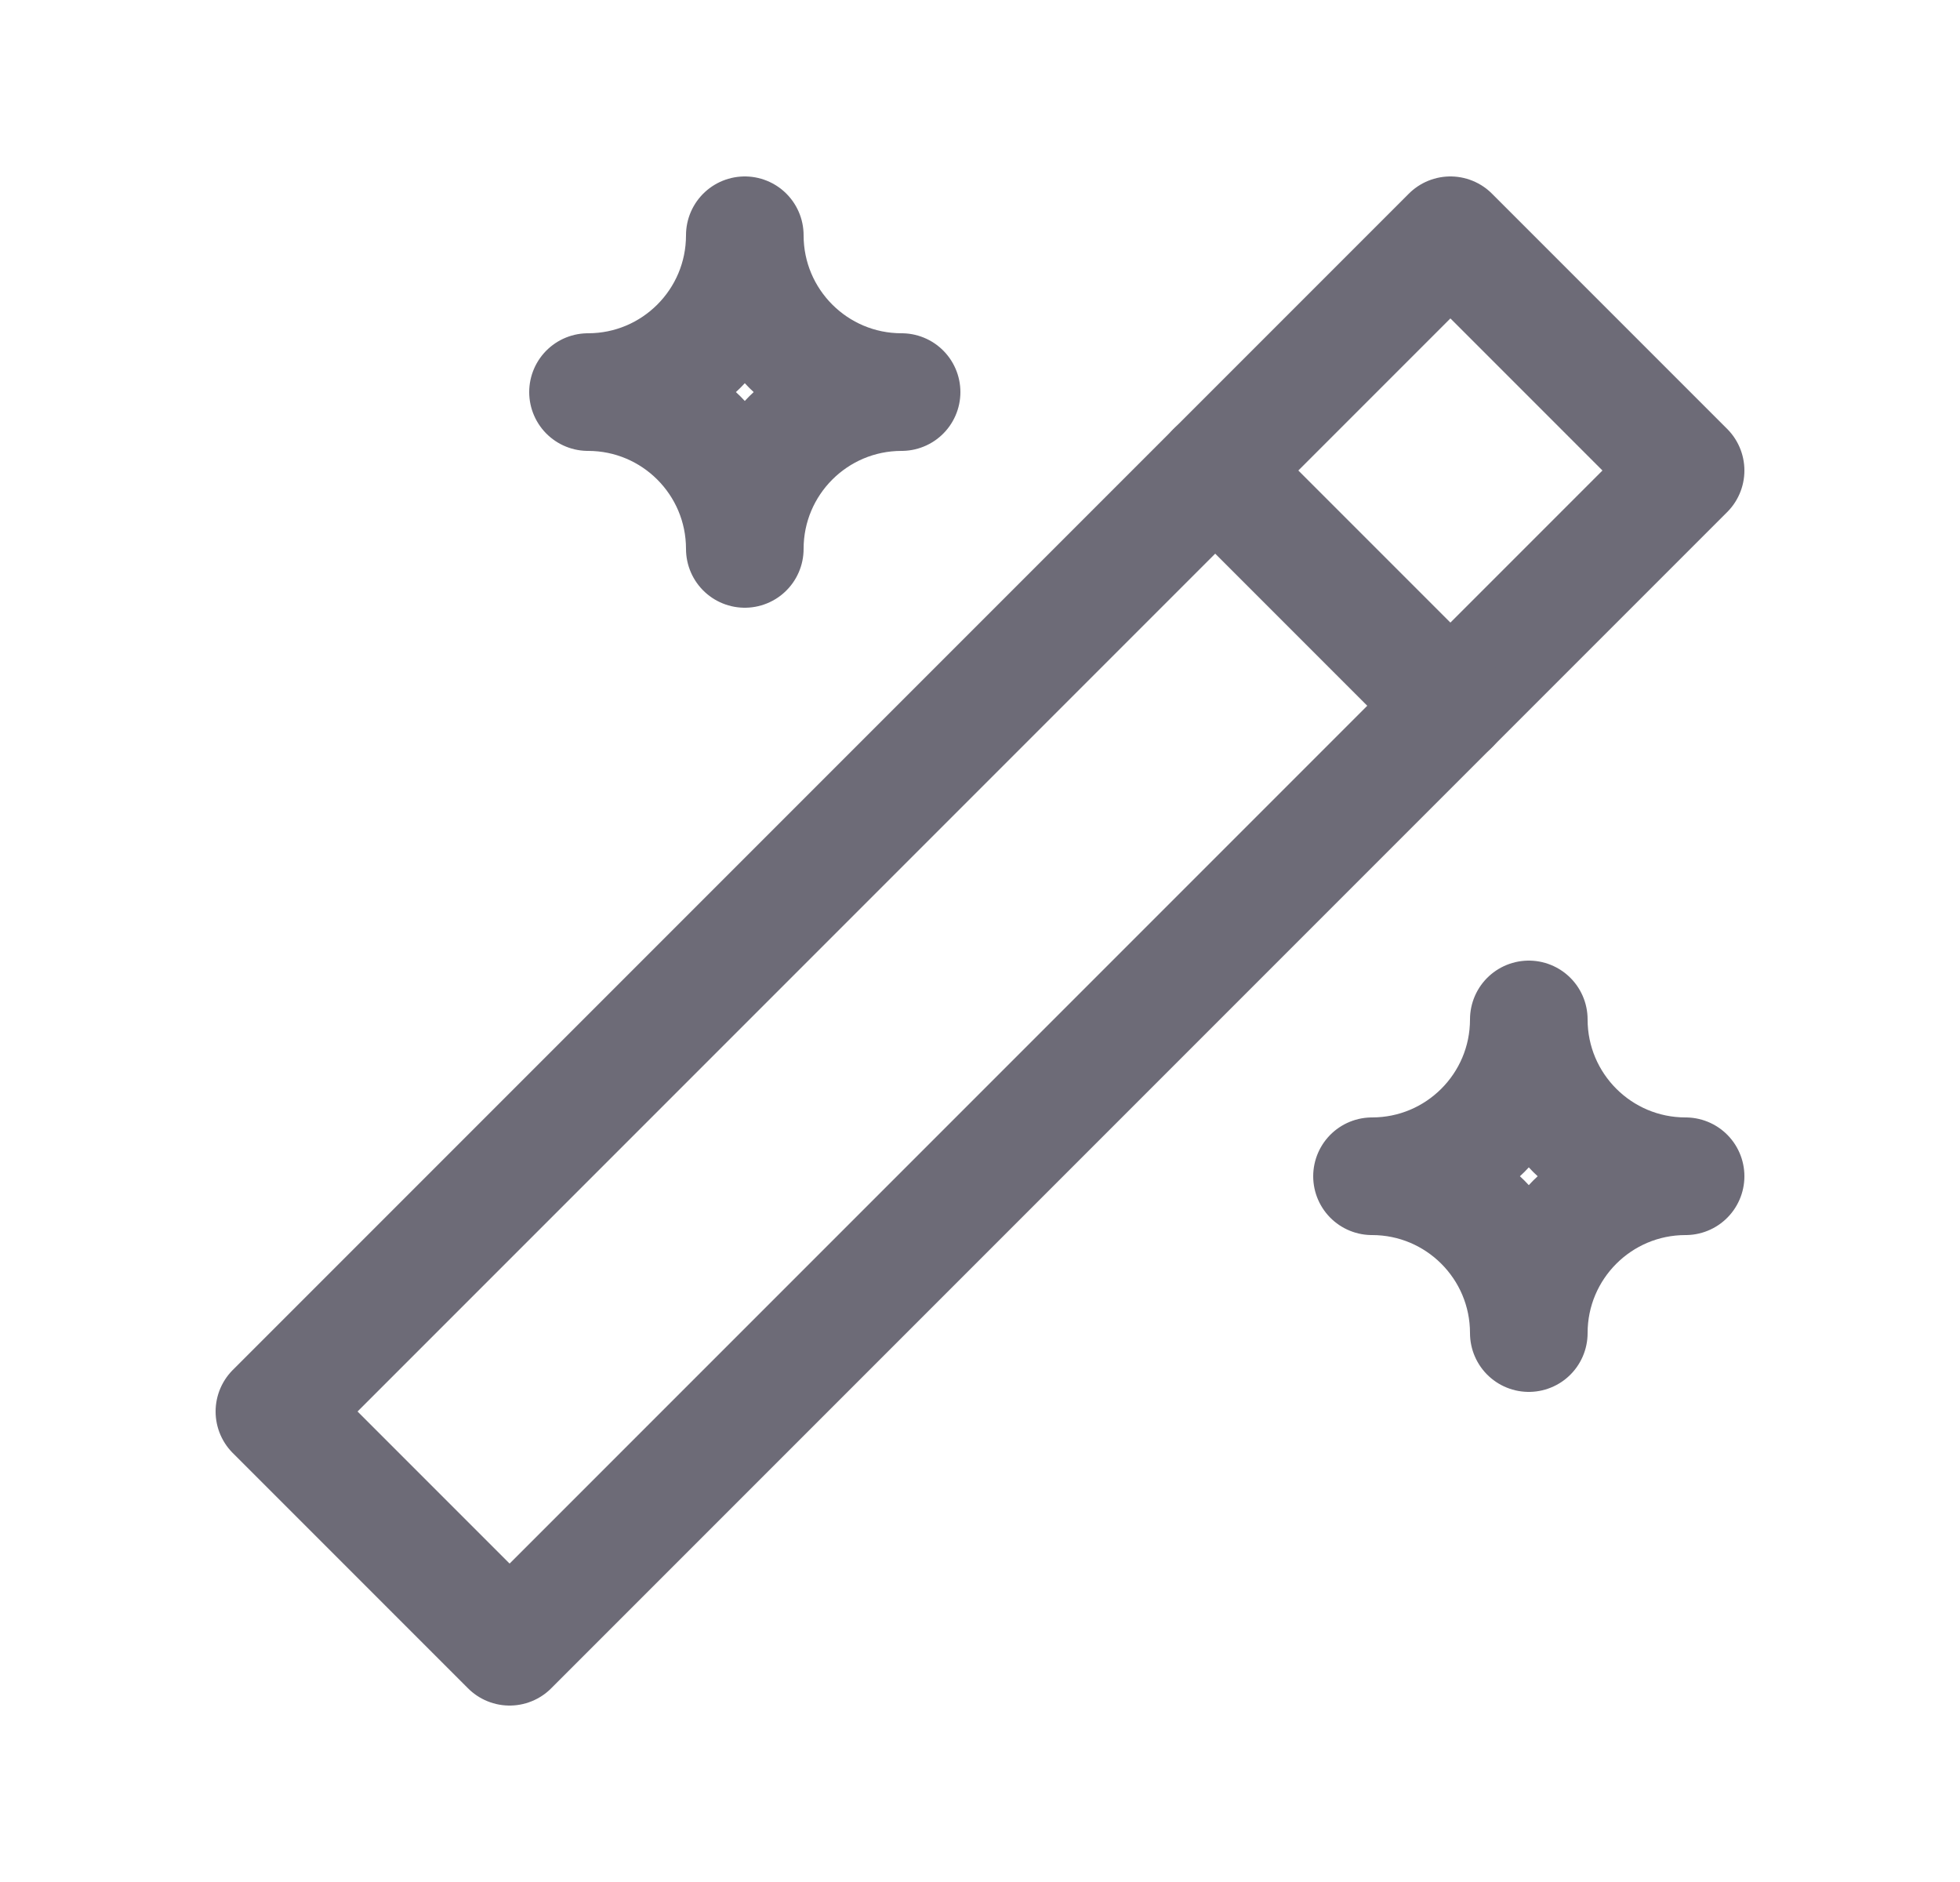 <svg width="25" height="24" viewBox="0 0 25 24" fill="none" xmlns="http://www.w3.org/2000/svg">
<path d="M6.5 21L21.5 6L18.5 3L3.5 18L6.5 21" stroke="#6D6B77" stroke-width="1.5" stroke-linecap="round" stroke-linejoin="round"/>
<path d="M15.5 6L18.5 9" stroke="#6D6B77" stroke-width="1.5" stroke-linecap="round" stroke-linejoin="round"/>
<path d="M9.5 3C9.5 4.105 10.395 5 11.5 5C10.395 5 9.5 5.895 9.5 7C9.5 5.895 8.605 5 7.5 5C8.605 5 9.5 4.105 9.5 3" stroke="#6D6B77" stroke-width="1.5" stroke-linecap="round" stroke-linejoin="round"/>
<path d="M19.5 13C19.5 14.105 20.395 15 21.5 15C20.395 15 19.5 15.895 19.5 17C19.5 15.895 18.605 15 17.5 15C18.605 15 19.5 14.105 19.5 13" stroke="#6D6B77" stroke-width="1.5" stroke-linecap="round" stroke-linejoin="round"/>
</svg>
